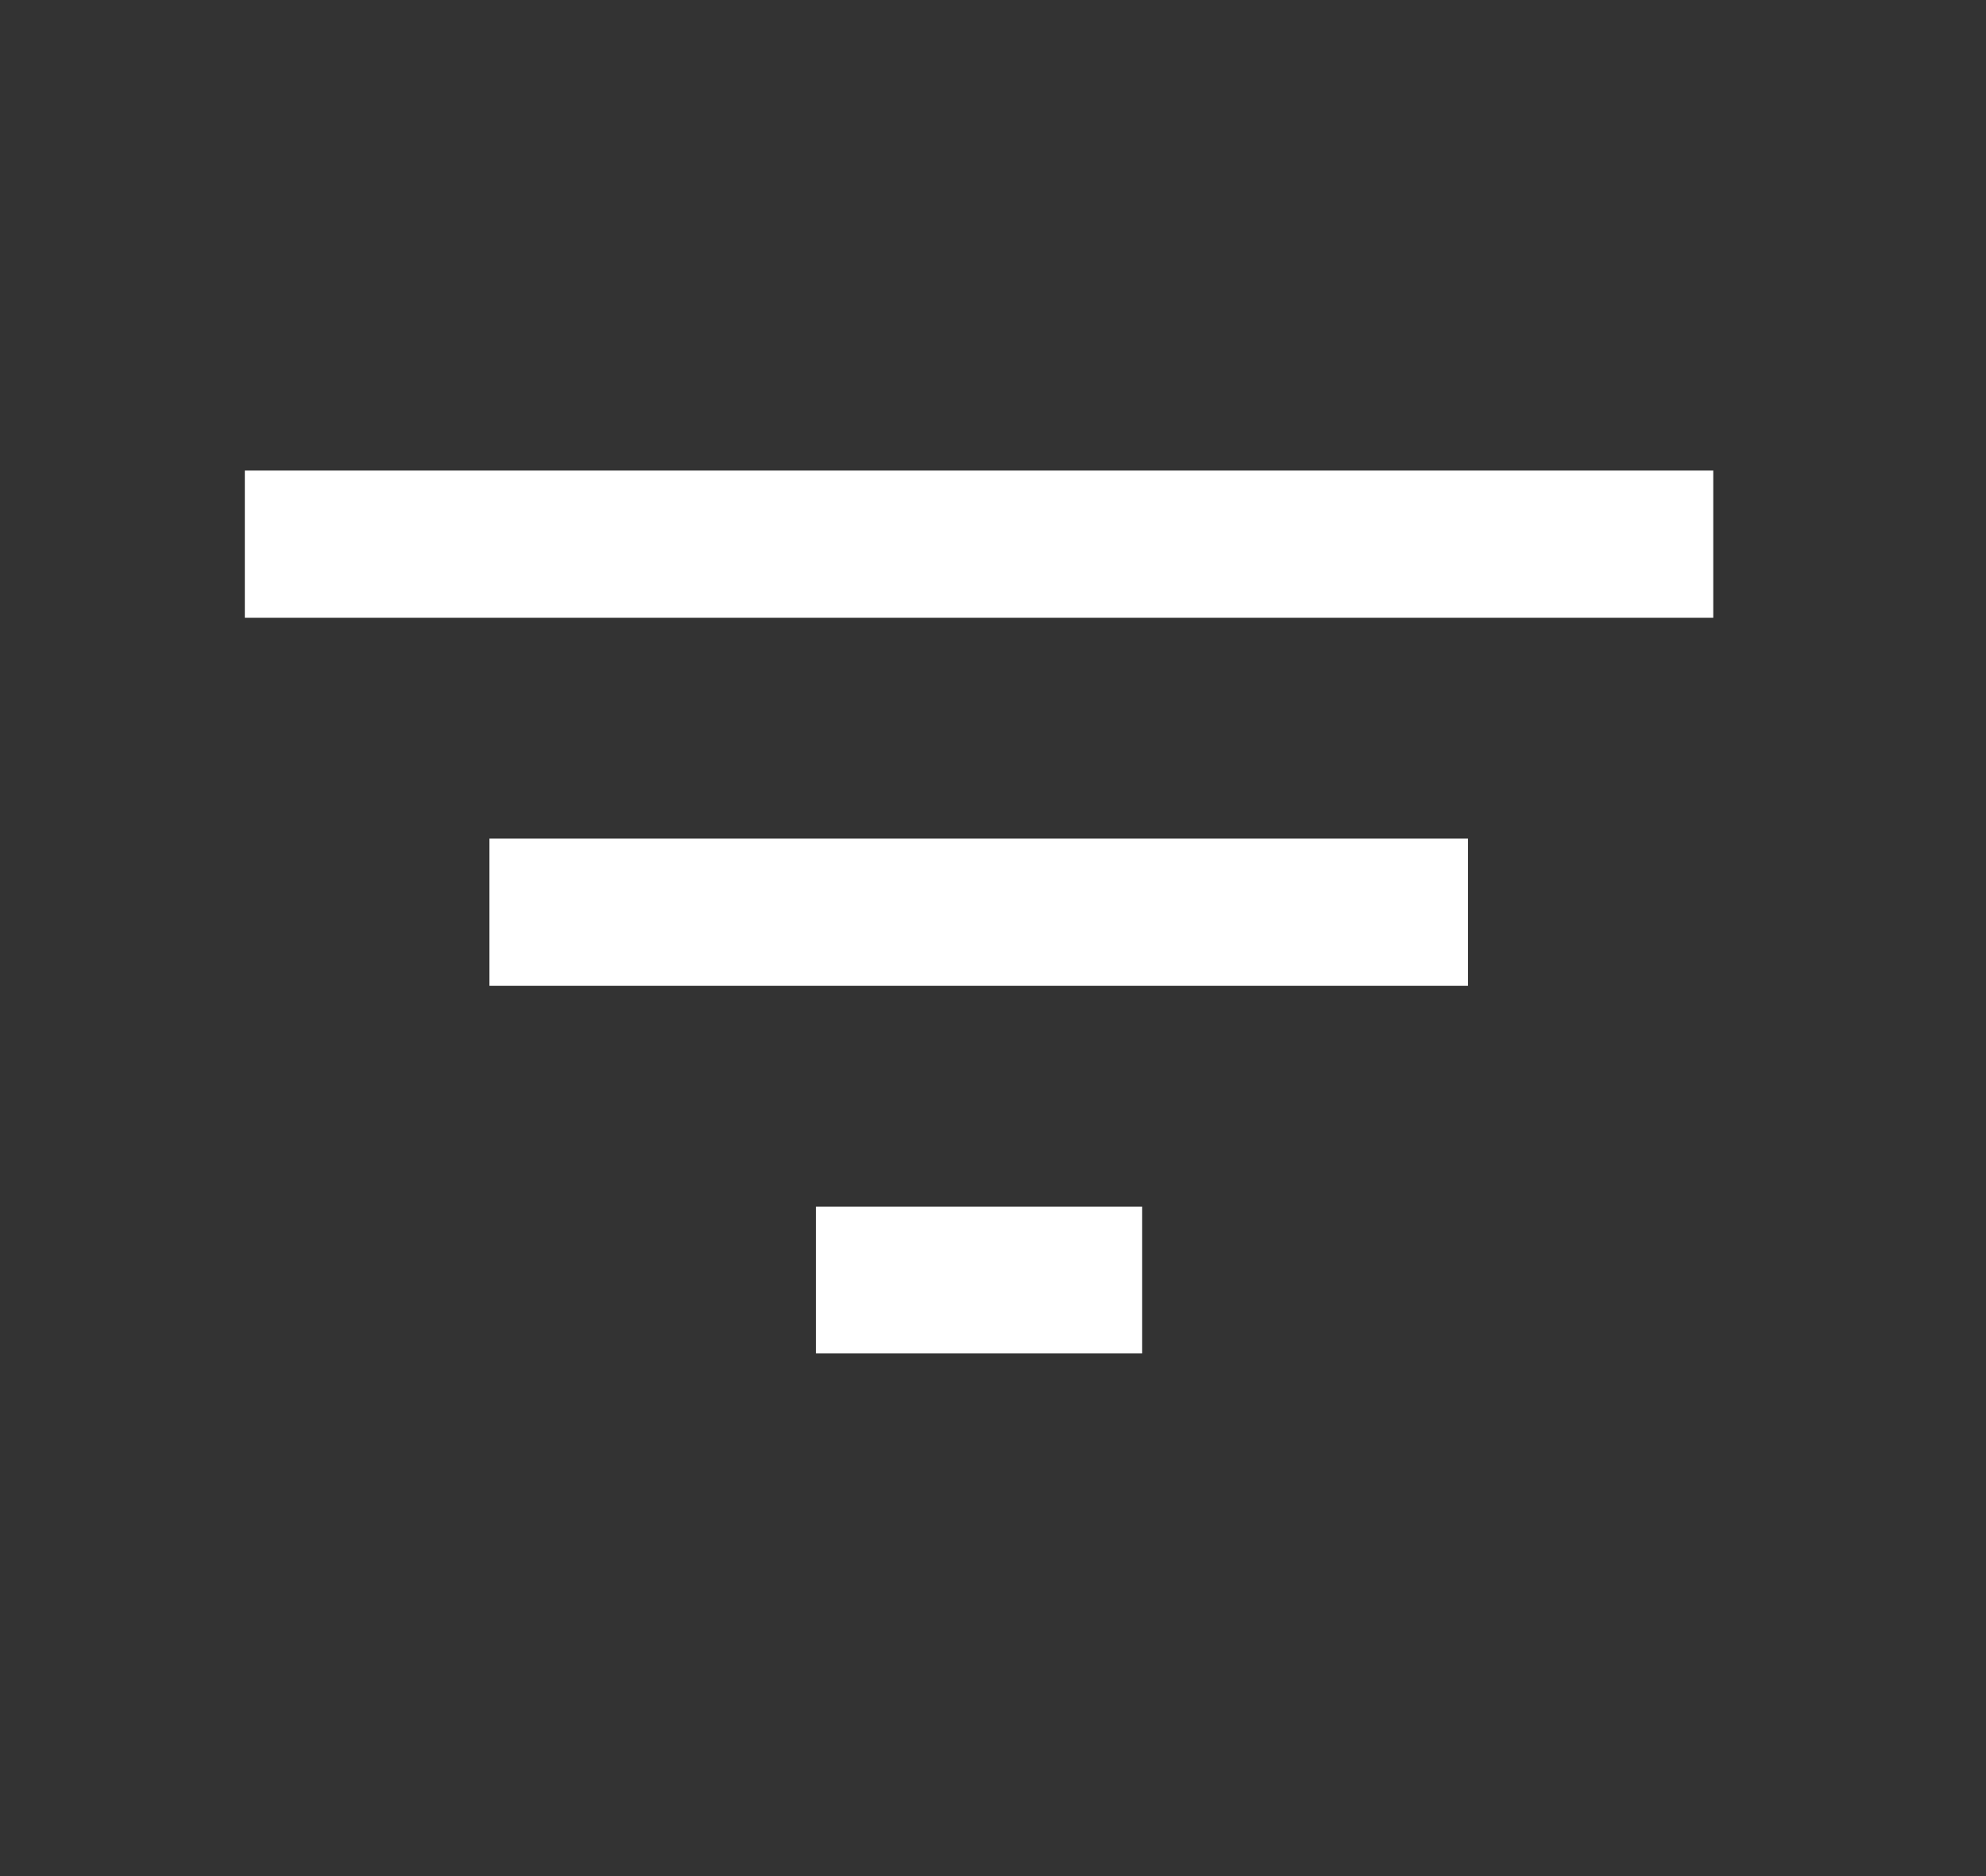 <svg width="18" height="17" viewBox="0 0 18 17" fill="none" xmlns="http://www.w3.org/2000/svg">
<rect x="0" y="0" width="18" height="17" fill="#333333" stroke="none"/>
<g id="filter-3-line">
<path id="Path 50456" d="M7.395 12.264L10.352 12.264L10.352 10.934L7.395 10.934L7.395 12.264ZM2.219 4.264L2.219 5.598L15.528 5.598L15.528 4.264L2.219 4.264ZM4.436 8.933L13.305 8.933L13.305 7.599L4.436 7.599L4.436 8.933Z" fill="white"/>
</g>
</svg>
